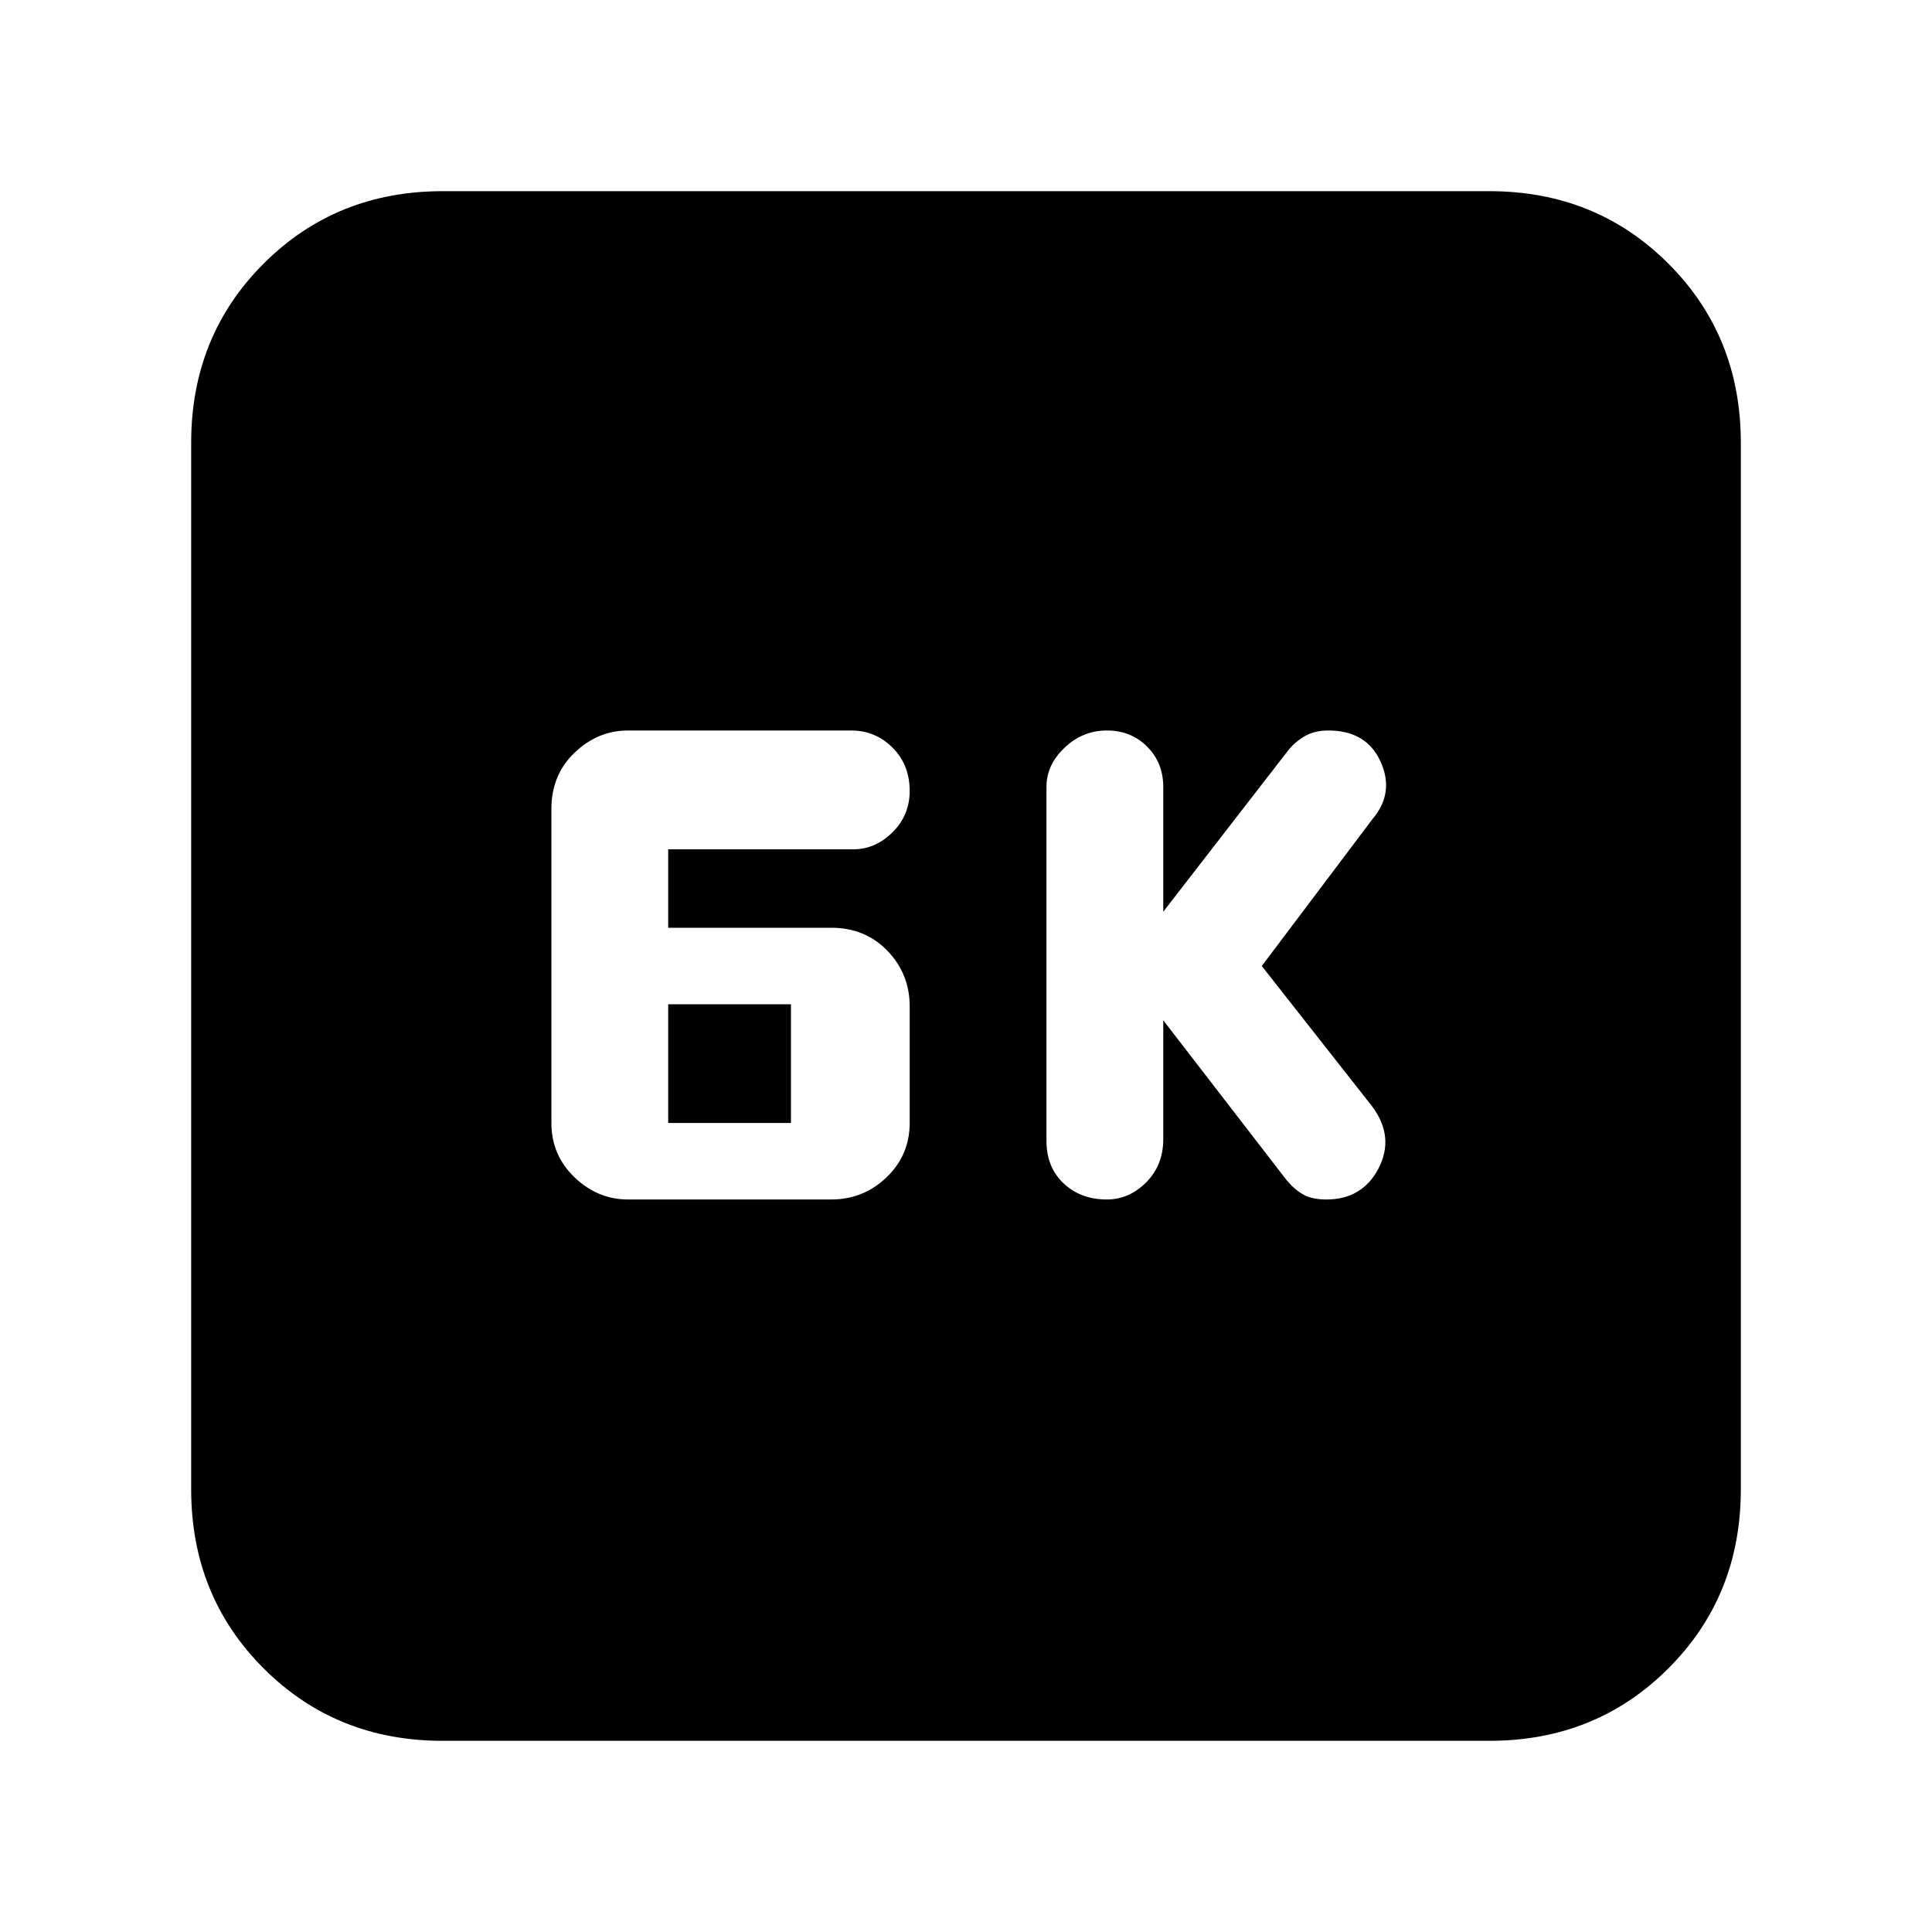 <svg xmlns="http://www.w3.org/2000/svg" height="20" width="20"><path d="M11.458 12.417q.23 0 .407-.177.177-.178.177-.448v-1.23l1.27 1.646q.084.104.178.157.093.052.239.052.375 0 .542-.323.167-.323-.063-.636L13.062 10l1.146-1.521q.23-.271.084-.594-.146-.323-.542-.323-.146 0-.25.063-.104.063-.167.146l-1.291 1.667V8.146q0-.25-.167-.417-.167-.167-.417-.167-.25 0-.437.178-.188.177-.188.406v3.666q0 .271.177.438.178.167.448.167Zm-4.958 0h2.104q.334 0 .573-.229.24-.23.24-.563v-1.208q0-.334-.229-.573-.23-.24-.584-.24H6.917v-.812h1.916q.229 0 .407-.177.177-.177.177-.427 0-.271-.177-.448-.178-.178-.428-.178H6.5q-.312 0-.552.23-.24.229-.24.583v3.25q0 .333.24.563.24.229.552.229Zm.417-.792v-1.229h1.271v1.229Zm-2.334 6.396q-1.104 0-1.854-.75t-.75-1.854V4.583q0-1.104.75-1.854t1.854-.75h10.834q1.104 0 1.854.75t.75 1.854v10.834q0 1.104-.75 1.854t-1.854.75Z"/></svg>